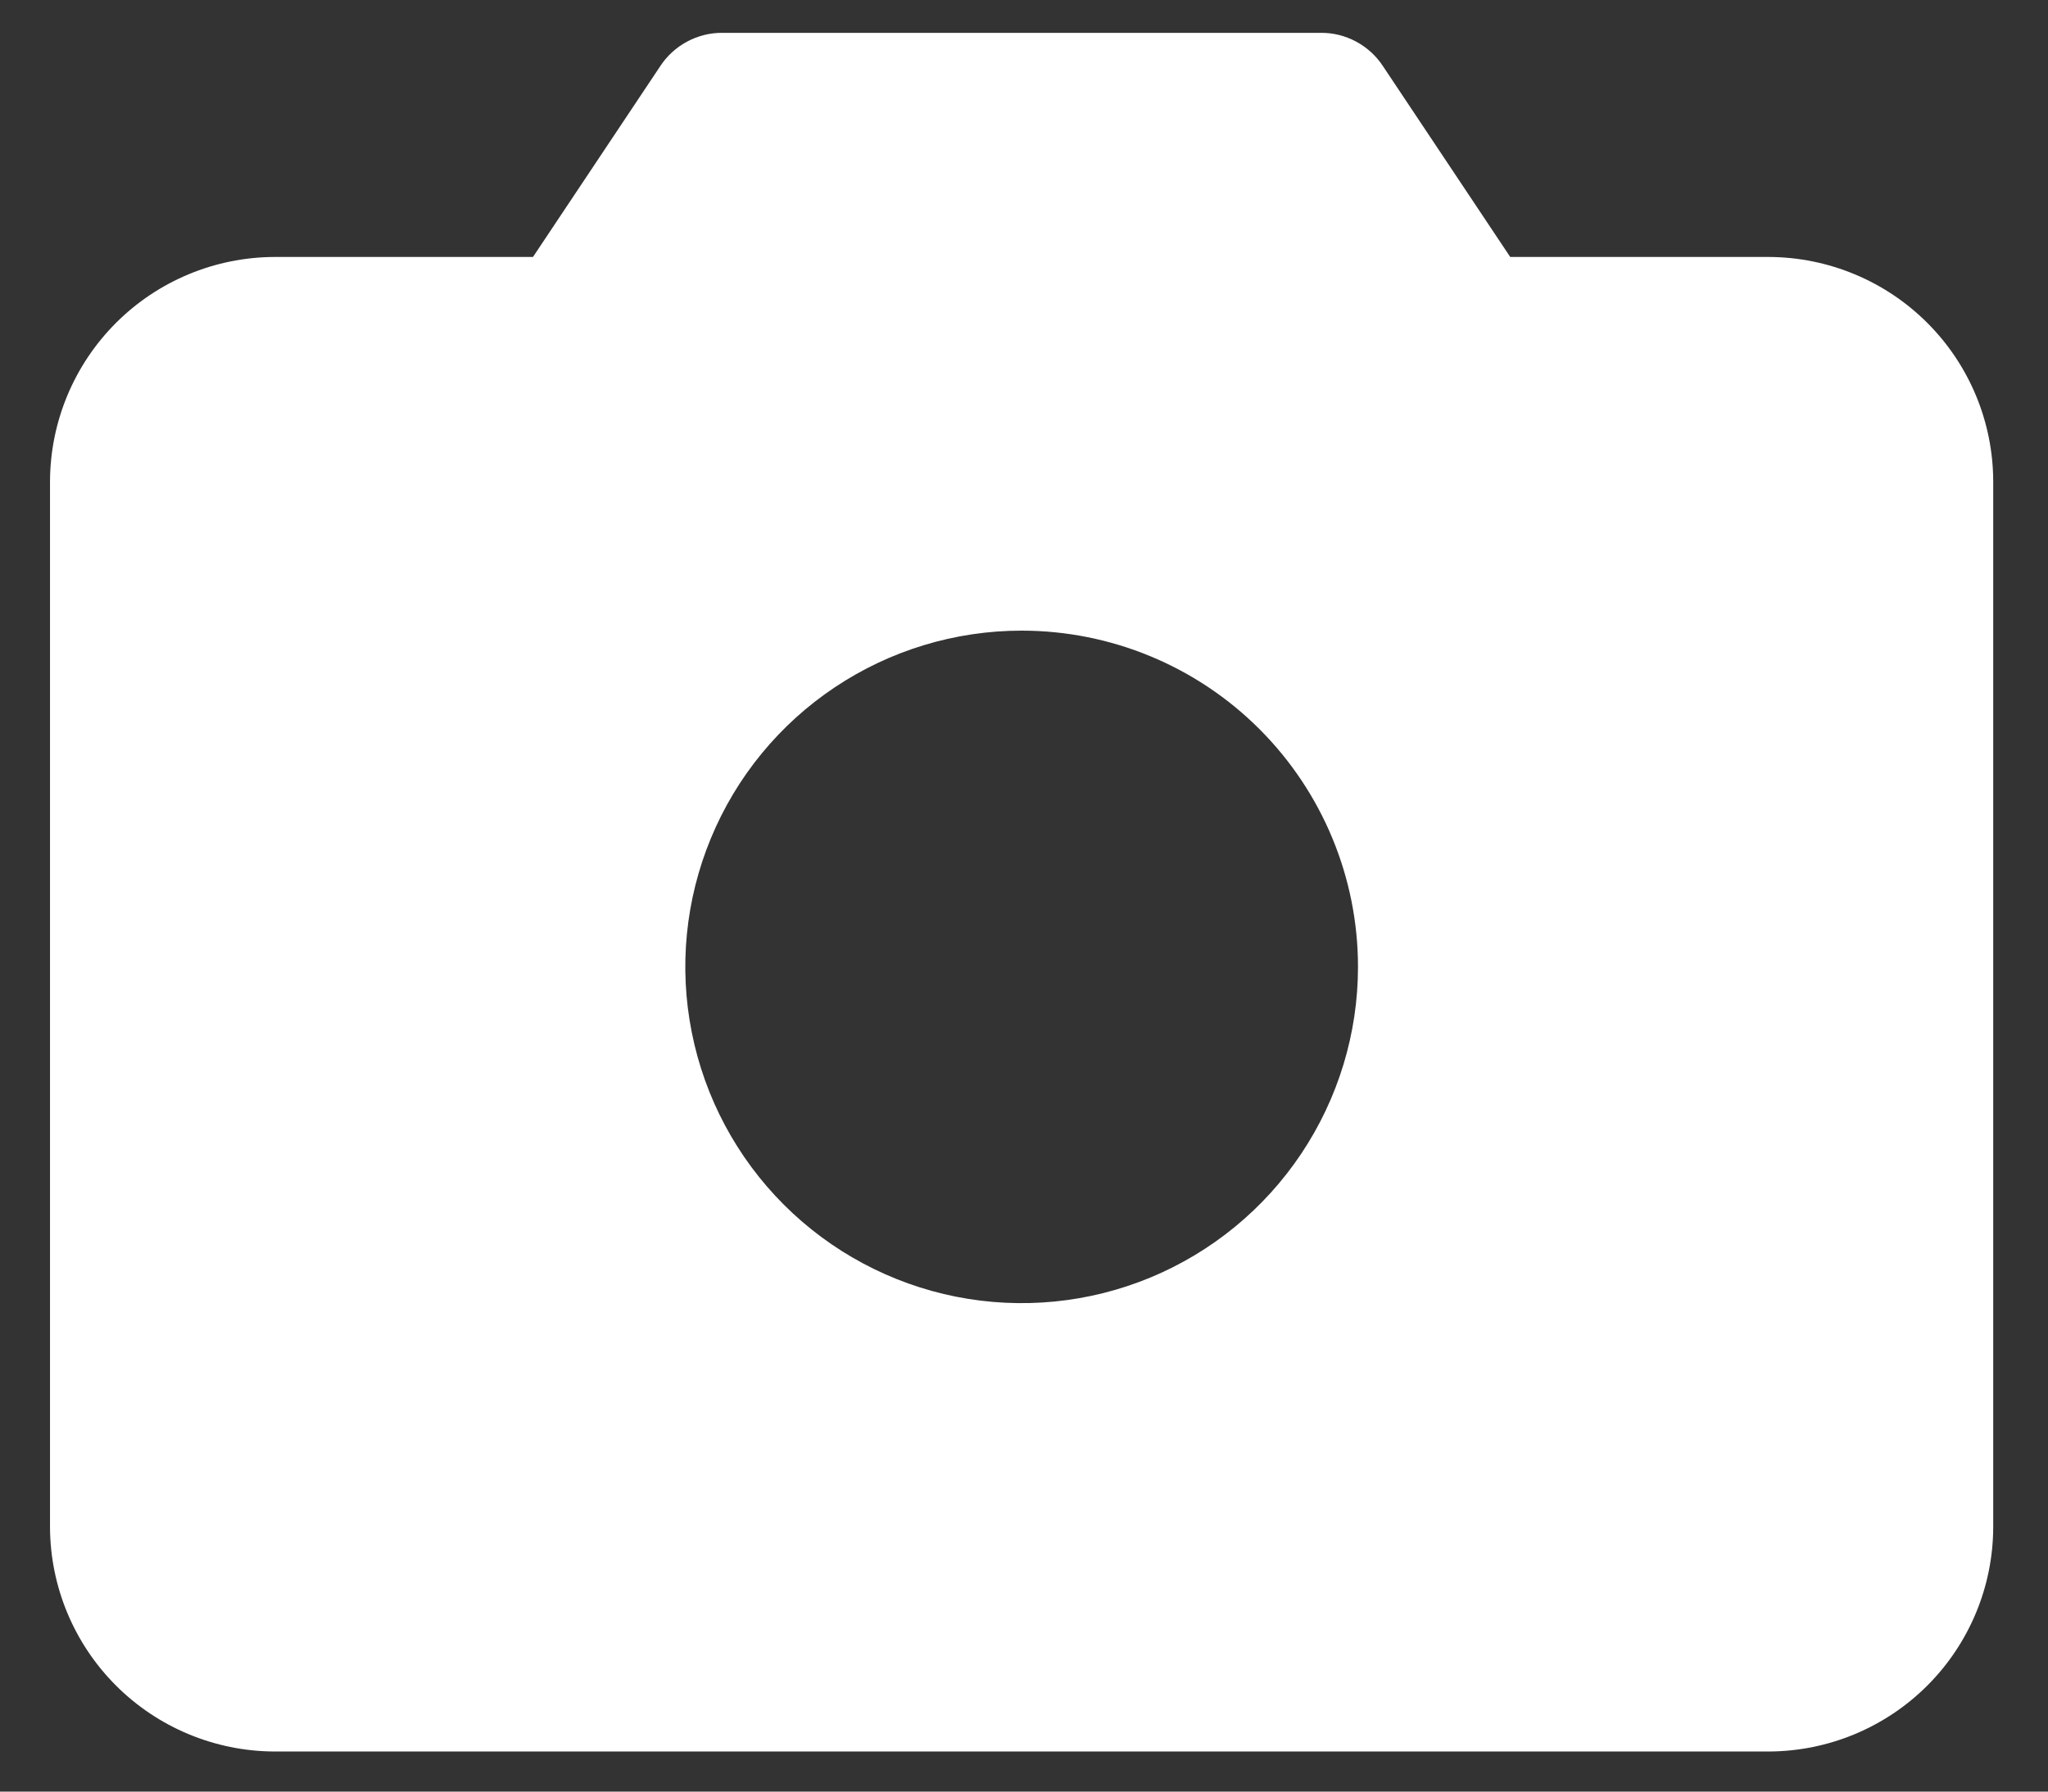 <svg width="24" height="21" viewBox="0 0 24 21" fill="none" xmlns="http://www.w3.org/2000/svg">
<rect x="0" y="0" width="24" height="21" fill="#333333" stroke="none"/>
<path d="M20.731 3.012H17.698L16.209 0.779C16.13 0.657 16.021 0.557 15.893 0.488C15.765 0.419 15.621 0.383 15.476 0.385H8.469C8.323 0.383 8.18 0.419 8.051 0.488C7.923 0.557 7.814 0.657 7.735 0.779L6.246 3.012H3.214C2.518 3.015 1.851 3.293 1.359 3.785C0.867 4.277 0.589 4.944 0.586 5.64V17.902C0.589 18.598 0.867 19.265 1.359 19.757C1.851 20.249 2.518 20.527 3.214 20.53H20.731C21.427 20.527 22.094 20.249 22.586 19.757C23.078 19.265 23.356 18.598 23.358 17.902V5.64C23.356 4.944 23.078 4.277 22.586 3.785C22.094 3.293 21.427 3.015 20.731 3.012V3.012ZM15.914 11.333C15.914 12.113 15.682 12.875 15.249 13.523C14.816 14.171 14.201 14.676 13.48 14.975C12.76 15.273 11.968 15.351 11.203 15.199C10.439 15.047 9.736 14.671 9.185 14.12C8.634 13.569 8.259 12.867 8.107 12.102C7.954 11.338 8.033 10.545 8.331 9.825C8.629 9.105 9.134 8.489 9.783 8.056C10.431 7.623 11.193 7.392 11.972 7.392C13.018 7.392 14.02 7.807 14.759 8.546C15.498 9.285 15.914 10.288 15.914 11.333Z" fill="white"/>
</svg>
